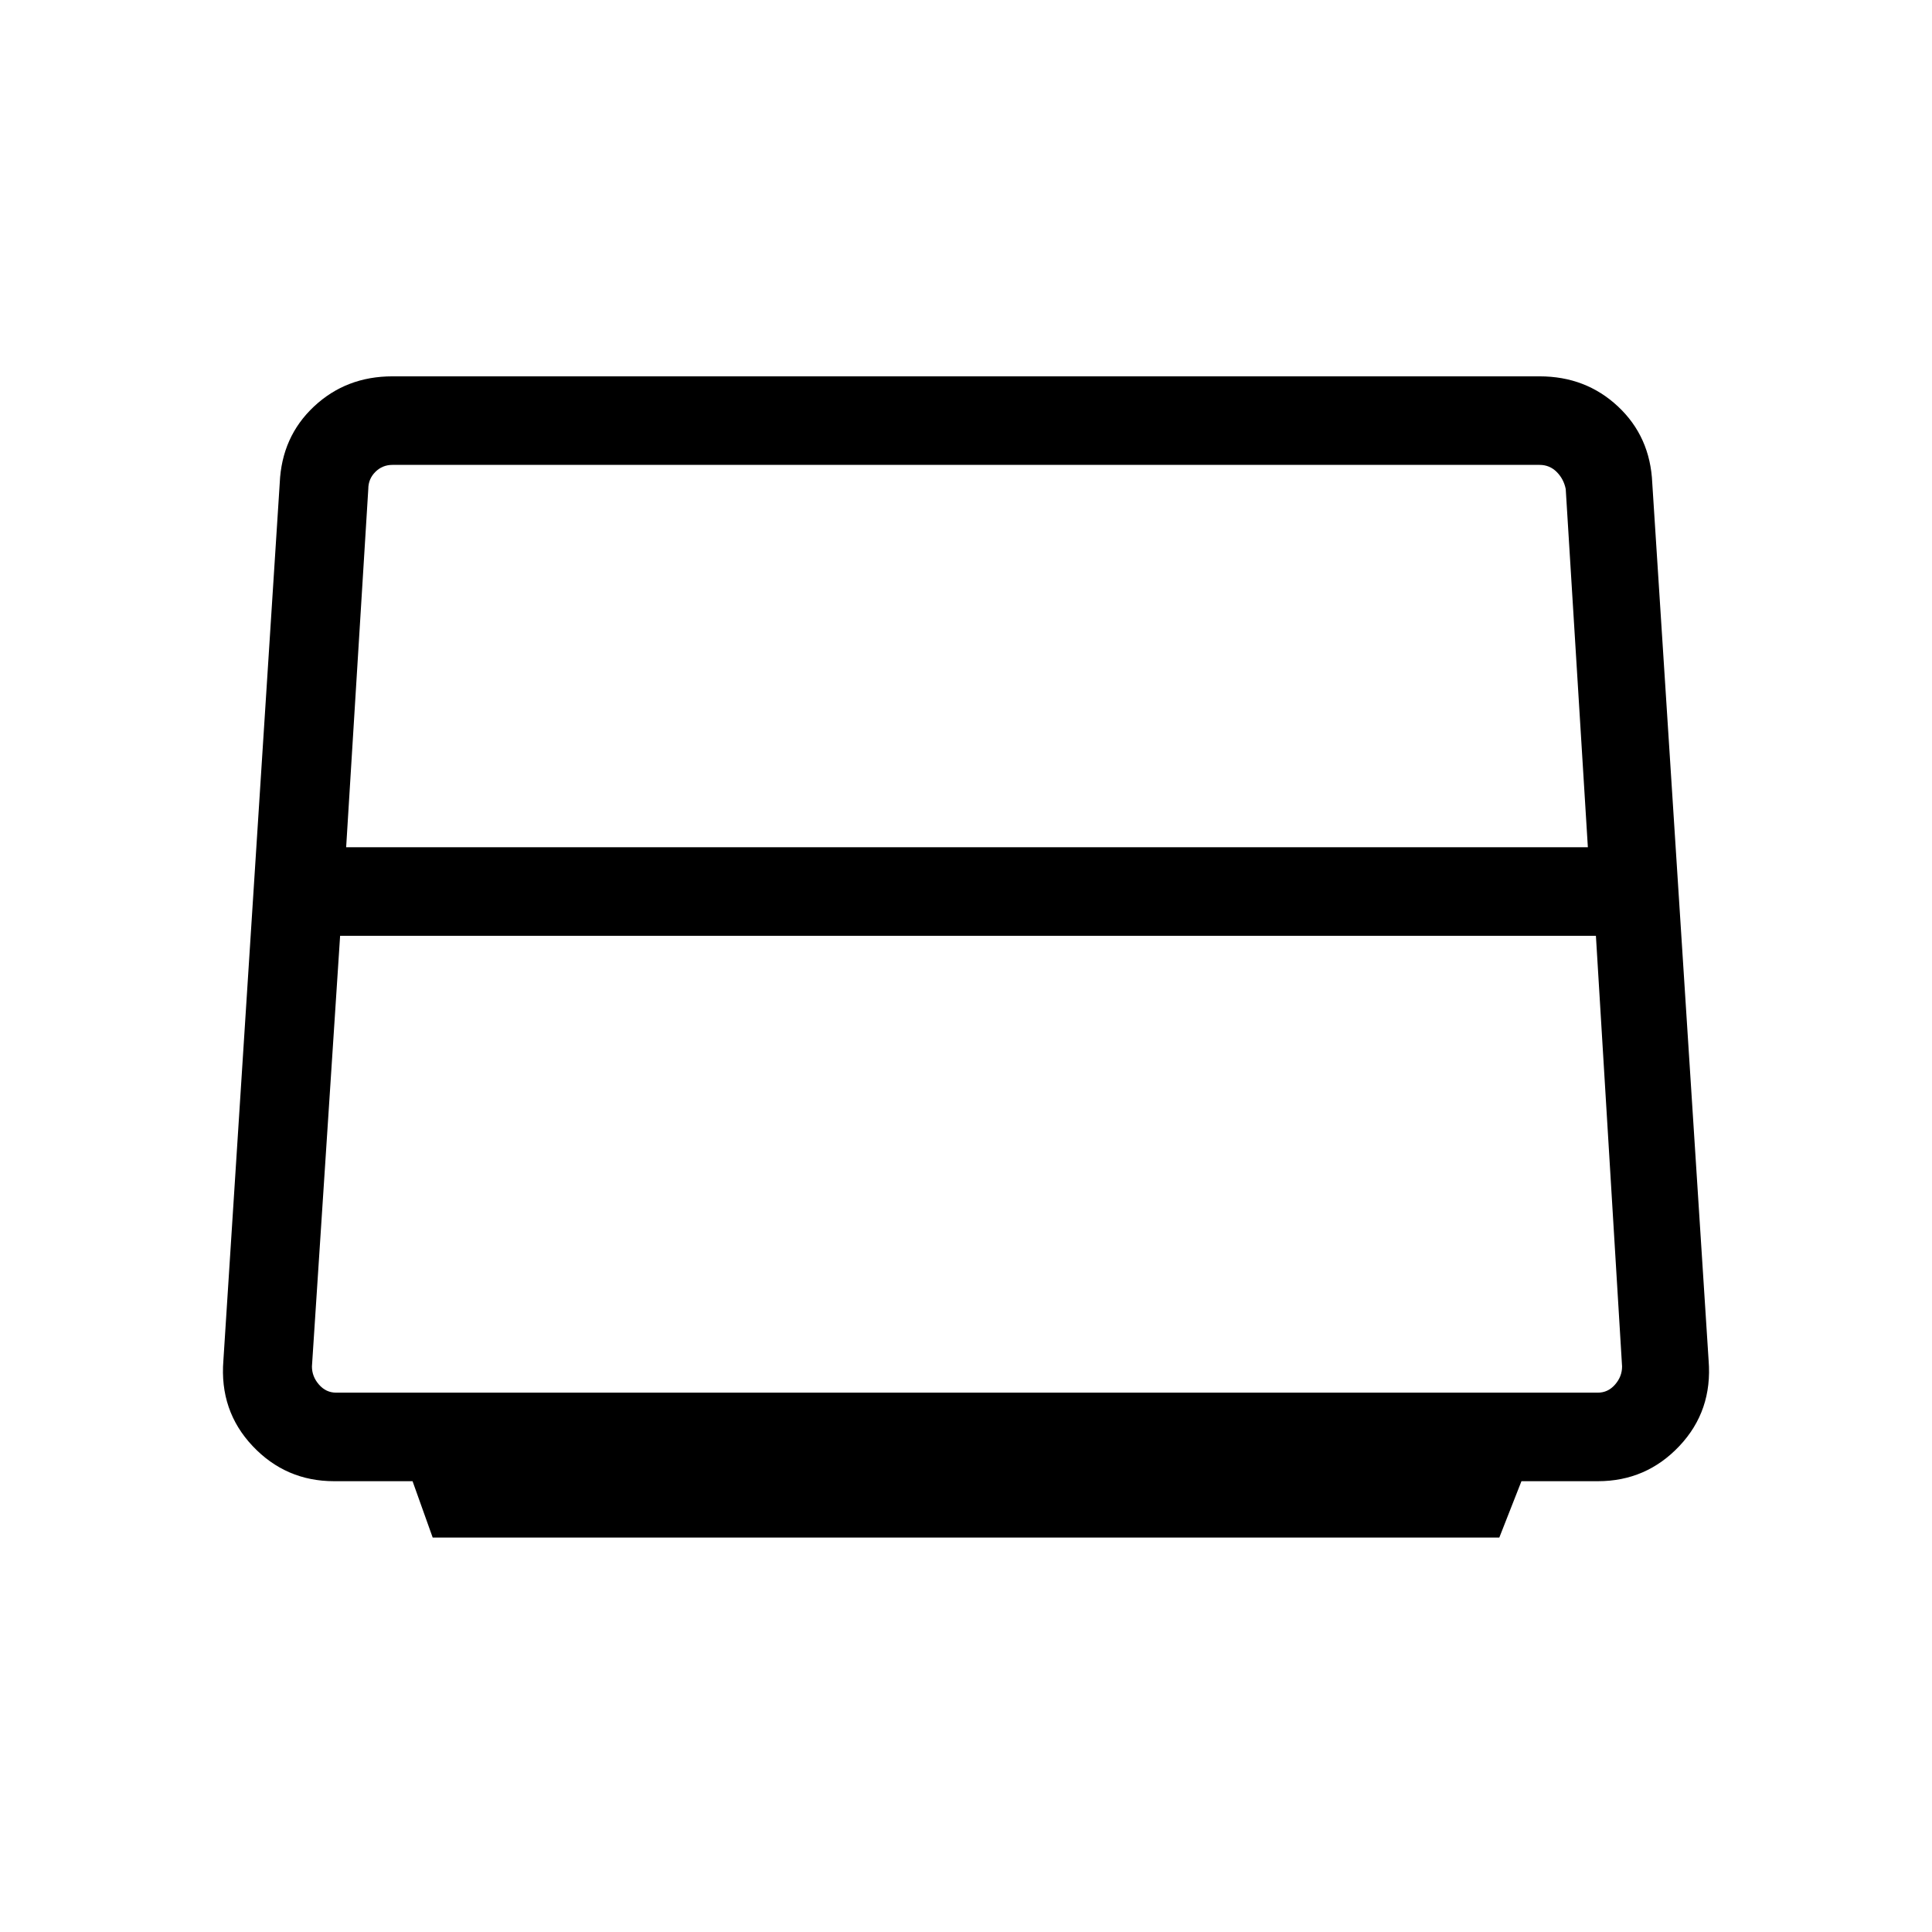 <svg xmlns="http://www.w3.org/2000/svg" height="48" width="48"><path d="m10.75 38.2-.5-1.4H8.3q-1.2 0-2.025-.875T5.55 33.8L6.95 12q.05-1.15.85-1.9.8-.75 1.95-.75h28.5q1.15 0 1.95.75t.85 1.9l1.4 21.8q.1 1.25-.725 2.125T39.7 36.8h-1.9l-.55 1.4ZM8.6 21.05h30.85l-.55-8.9q-.05-.25-.225-.425t-.425-.175H9.75q-.25 0-.425.175t-.175.425ZM8.35 34.6H39.7q.25 0 .425-.2t.175-.45l-.65-10.7H8.45l-.7 10.7q0 .25.175.45t.425.2Z"/></svg>